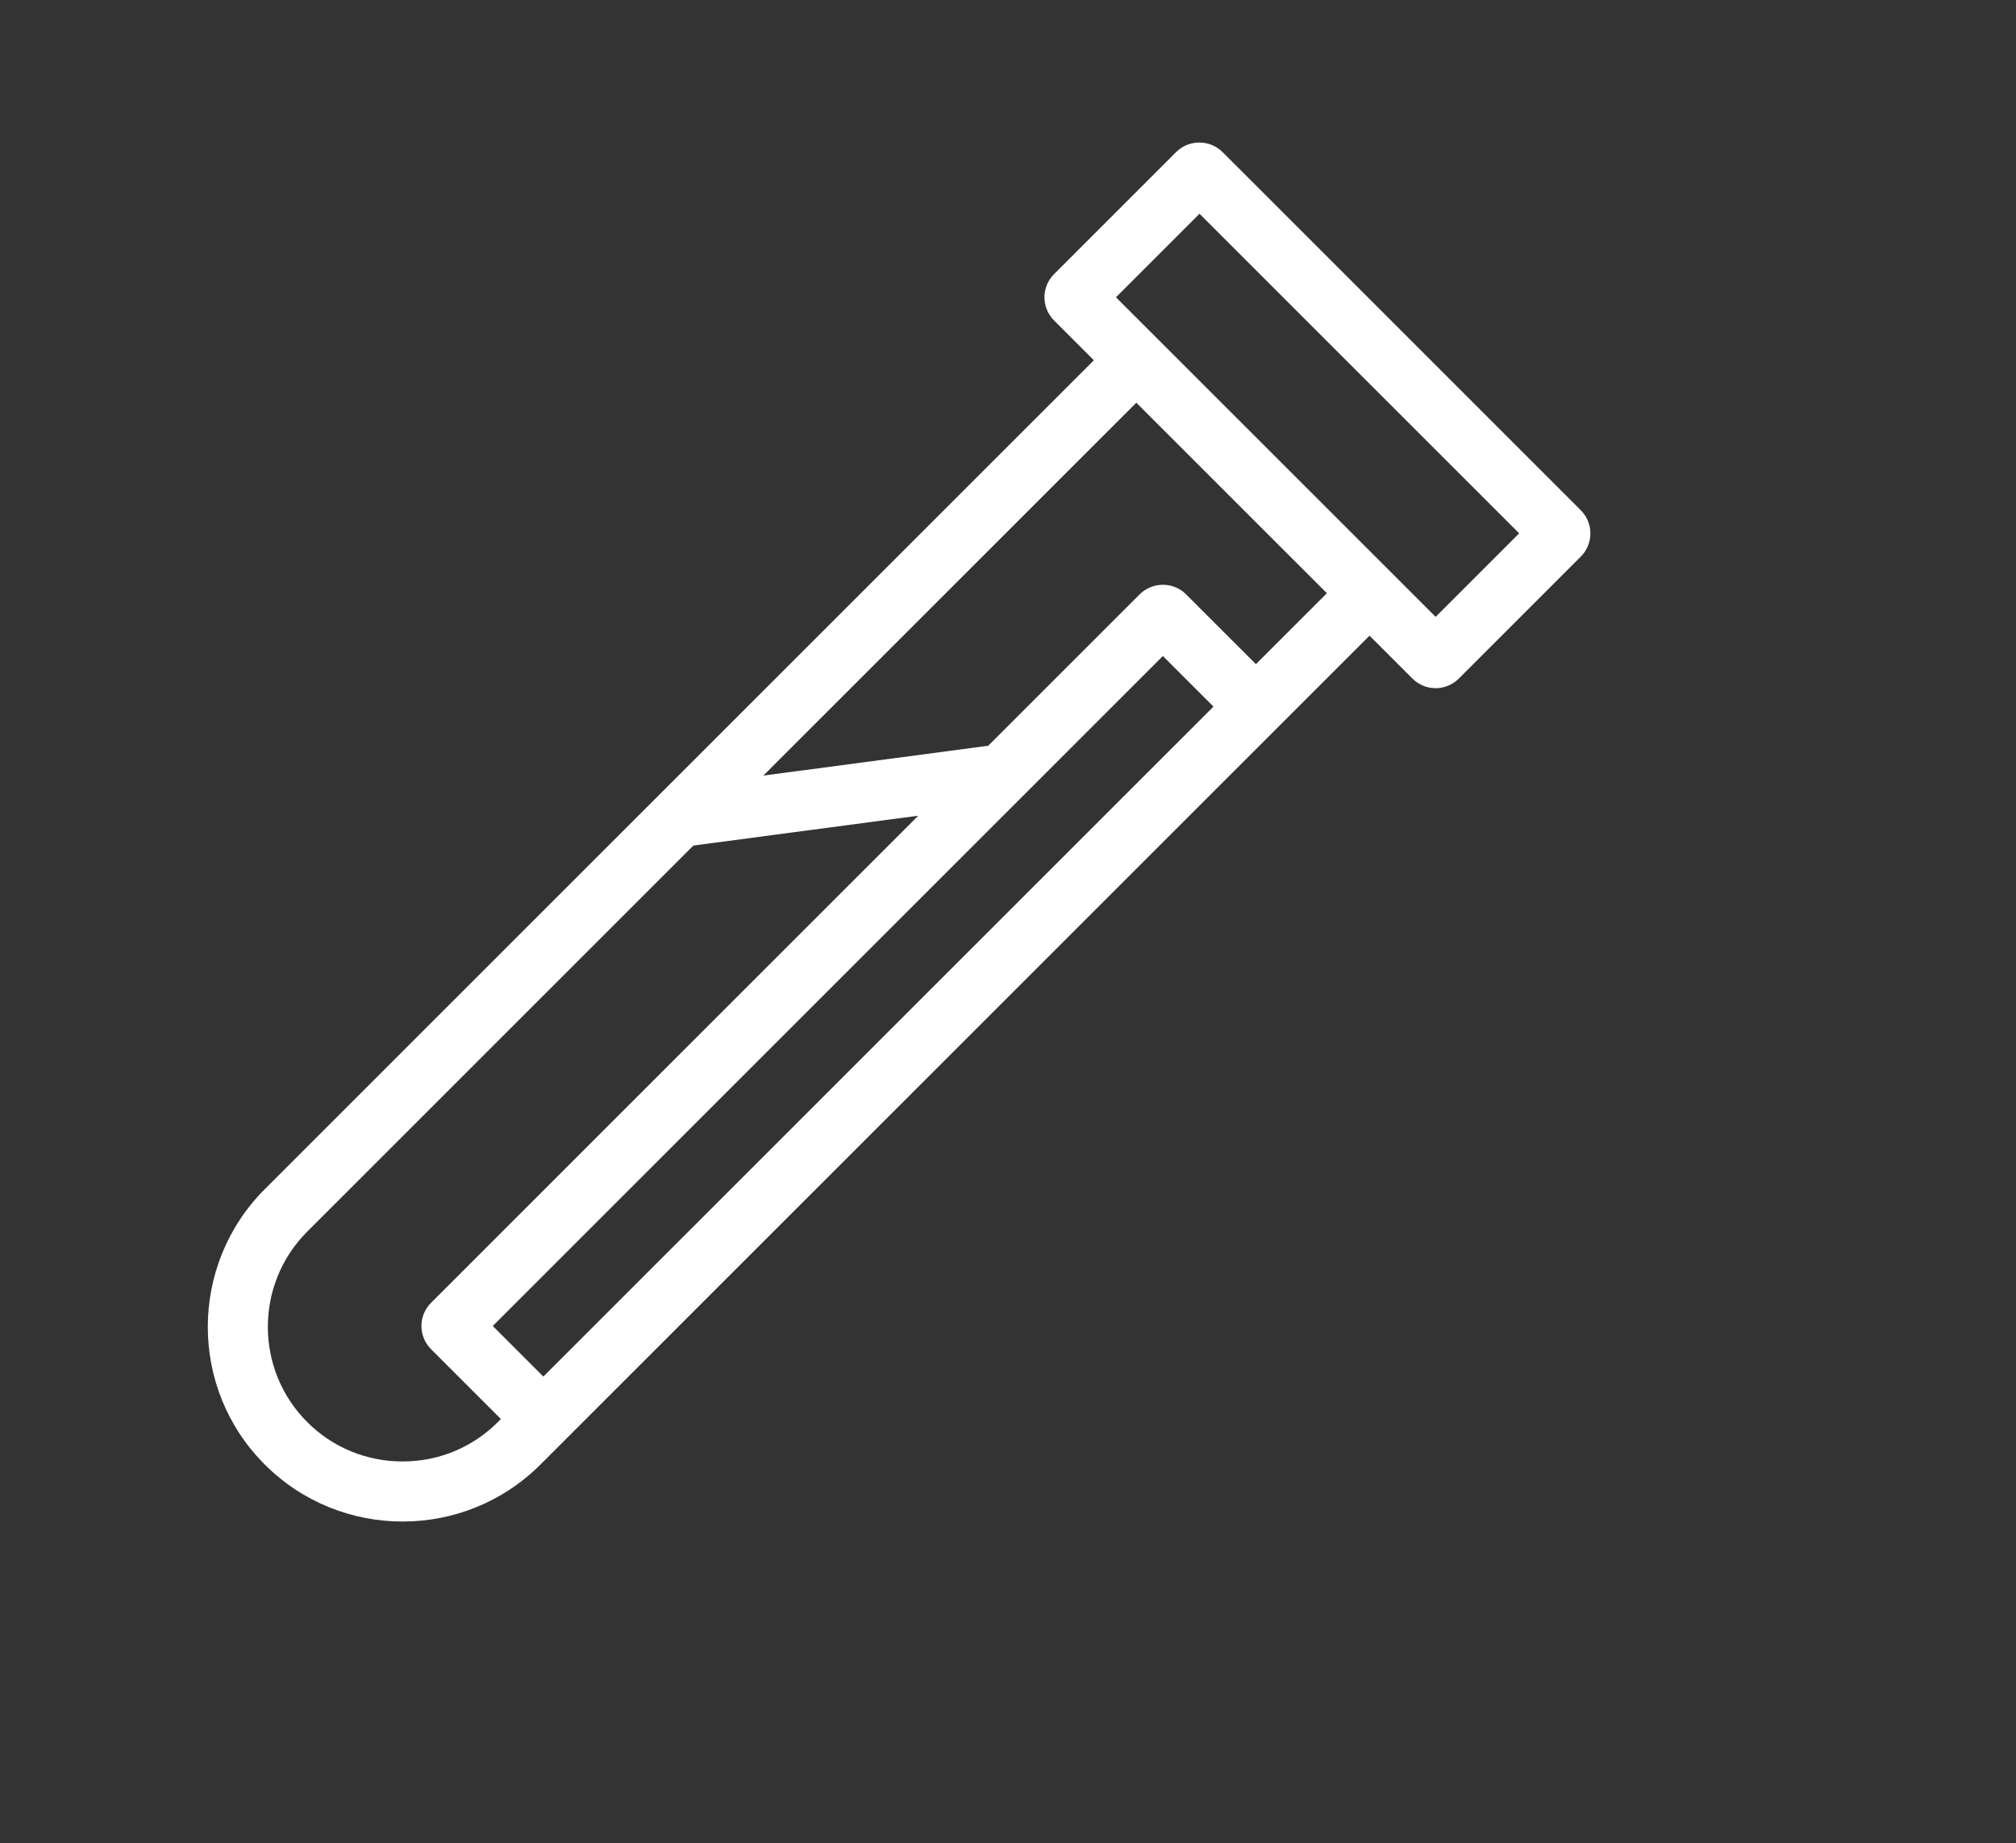 <?xml version="1.0" encoding="utf-8"?>
<!-- Generator: Adobe Illustrator 19.0.0, SVG Export Plug-In . SVG Version: 6.00 Build 0)  -->
<svg version="1.1" id="Layer_2" xmlns="http://www.w3.org/2000/svg" xmlns:xlink="http://www.w3.org/1999/xlink" x="0px" y="0px"
	 viewBox="-1479 1525 1040 951" style="enable-background:new -1479 1525 1040 951;" xml:space="preserve">
<rect x="-1479" y="1525" width="1040" height="951" fill="#333333" stroke="none"/>
<style type="text/css">
	.st0{fill:#FFFFFF;}
</style>
<path class="st0" d="M-663.6,1788.2l-184.7-184.7c-6.6-6.6-17.4-6.6-24,0l-62.9,62.9c-3.2,3.2-5,7.5-5,12c0,4.5,1.8,8.8,5,12
	l20.5,20.5l-427.7,427.7c-39.2,39.2-39.2,103,0,142.1c0,0,0,0,0,0c19.6,19.6,45.3,29.4,71.1,29.4s51.5-9.8,71.1-29.4l13.6-13.6
	c0,0,0,0,0,0l68.1-68.1l346-346l22.1,22.1c0,0,0,0,0,0c3.2,3.2,7.5,5,12,5c4.5,0,8.8-1.8,12-5l62.9-62.9
	C-656.9,1805.6-656.9,1794.8-663.6,1788.2z M-1271.3,2279.1c-18.6,0-36.1-7.2-49.2-20.3h0c-27.1-27.1-27.1-71.2,0-98.3l199.2-199.2
	l116-15.4l-251.3,251.3c-3.2,3.2-5,7.5-5,12s1.8,8.8,5,12l36,36l-1.6,1.6C-1235.3,2271.9-1252.7,2279.1-1271.3,2279.1z
	 M-1198.7,2235.3l-26.1-26.1l345.7-345.7l26.1,26.1L-1198.7,2235.3z M-831.1,1867.7l-36-36c-6.6-6.6-17.4-6.6-24,0l-78.1,78.1
	l-116,15.4l192.4-192.4l98.3,98.3L-831.1,1867.7z M-738.4,1843.3l-164.9-164.9l43.1-43.1l164.9,164.9L-738.4,1843.3z"/>
</svg>
